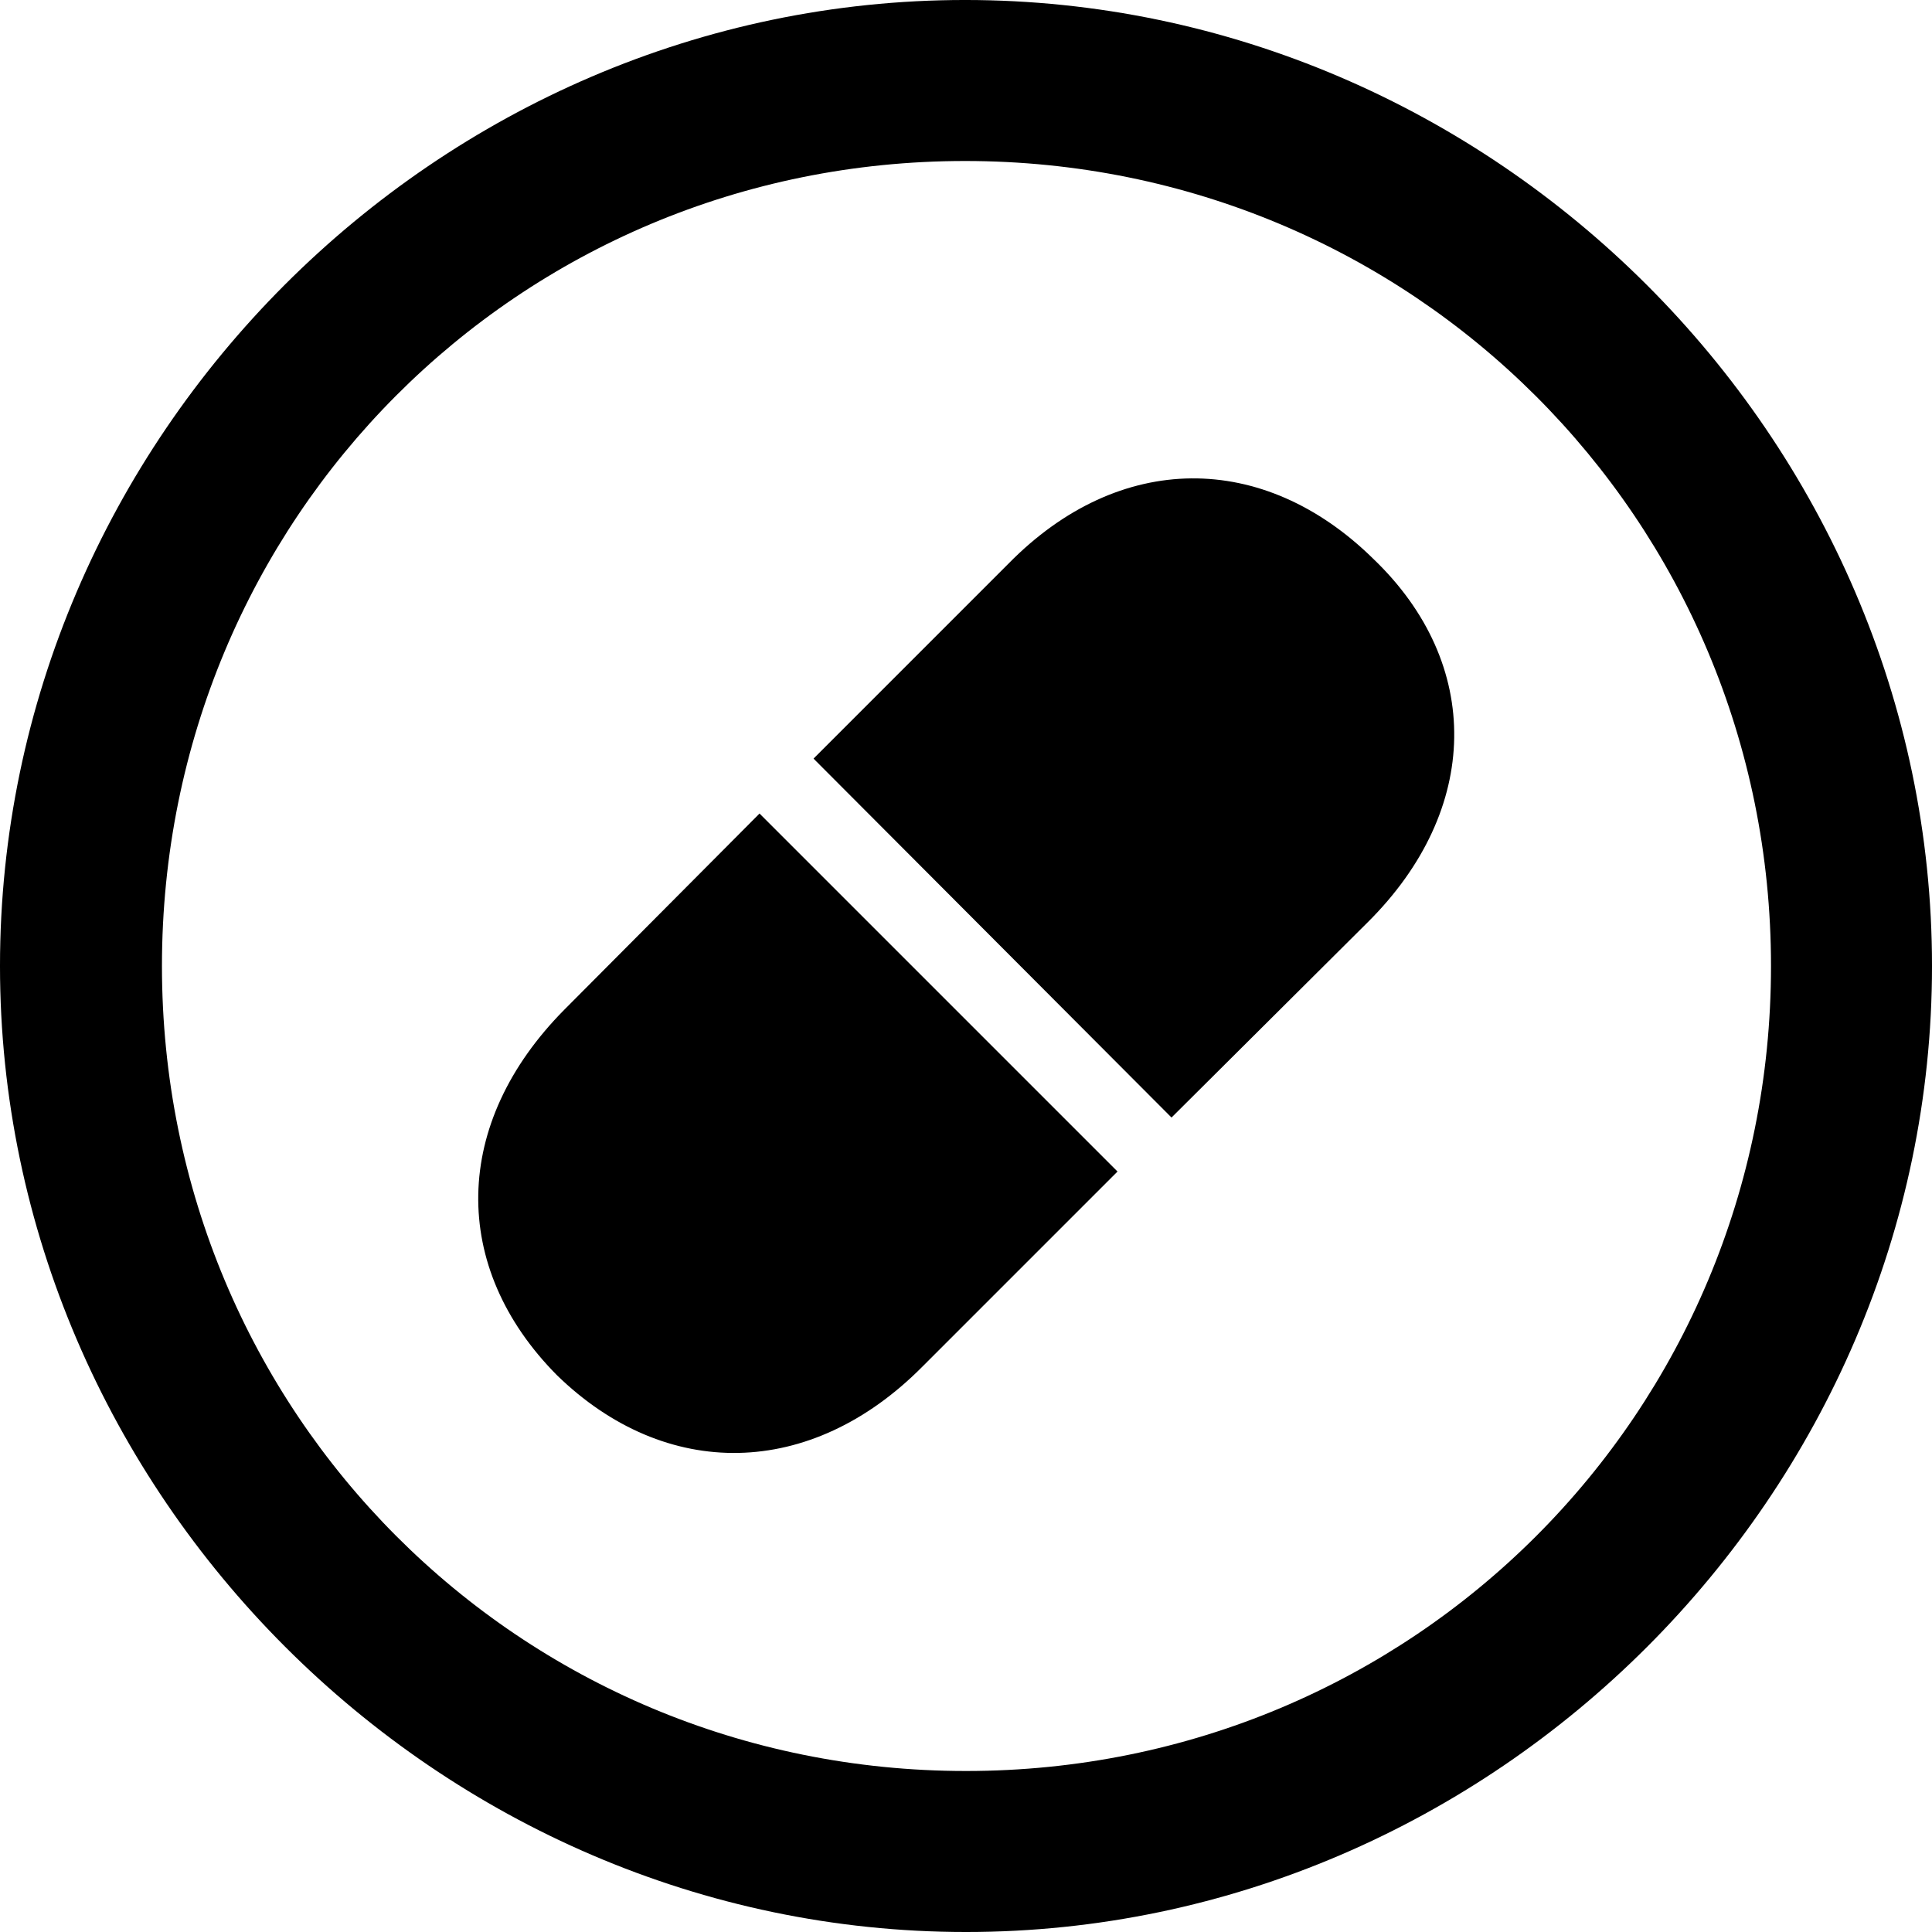 <?xml version="1.0" encoding="UTF-8" standalone="no"?>
<svg xmlns="http://www.w3.org/2000/svg"
     width="996.094" height="996.094"
     viewBox="0 0 996.094 996.094"
     fill="currentColor">
  <path d="M498.048 996.096C770.508 996.096 996.098 770.016 996.098 498.046C996.098 225.586 770.018 -0.004 497.558 -0.004C225.588 -0.004 -0.002 225.586 -0.002 498.046C-0.002 770.016 226.078 996.096 498.048 996.096ZM498.048 913.086C267.578 913.086 83.498 728.516 83.498 498.046C83.498 267.576 267.088 83.006 497.558 83.006C728.028 83.006 913.088 267.576 913.088 498.046C913.088 728.516 728.518 913.086 498.048 913.086ZM708.008 288.086C651.368 232.426 577.148 232.426 520.018 290.526L419.438 391.116L604.008 576.176L705.078 475.586C763.668 417.476 764.648 342.286 708.008 288.086ZM287.108 708.986C343.258 763.676 417.968 762.696 475.588 704.586L576.168 604.006L391.598 419.436L291.018 520.506C232.908 579.106 231.938 653.316 287.108 708.986Z"/>
</svg>